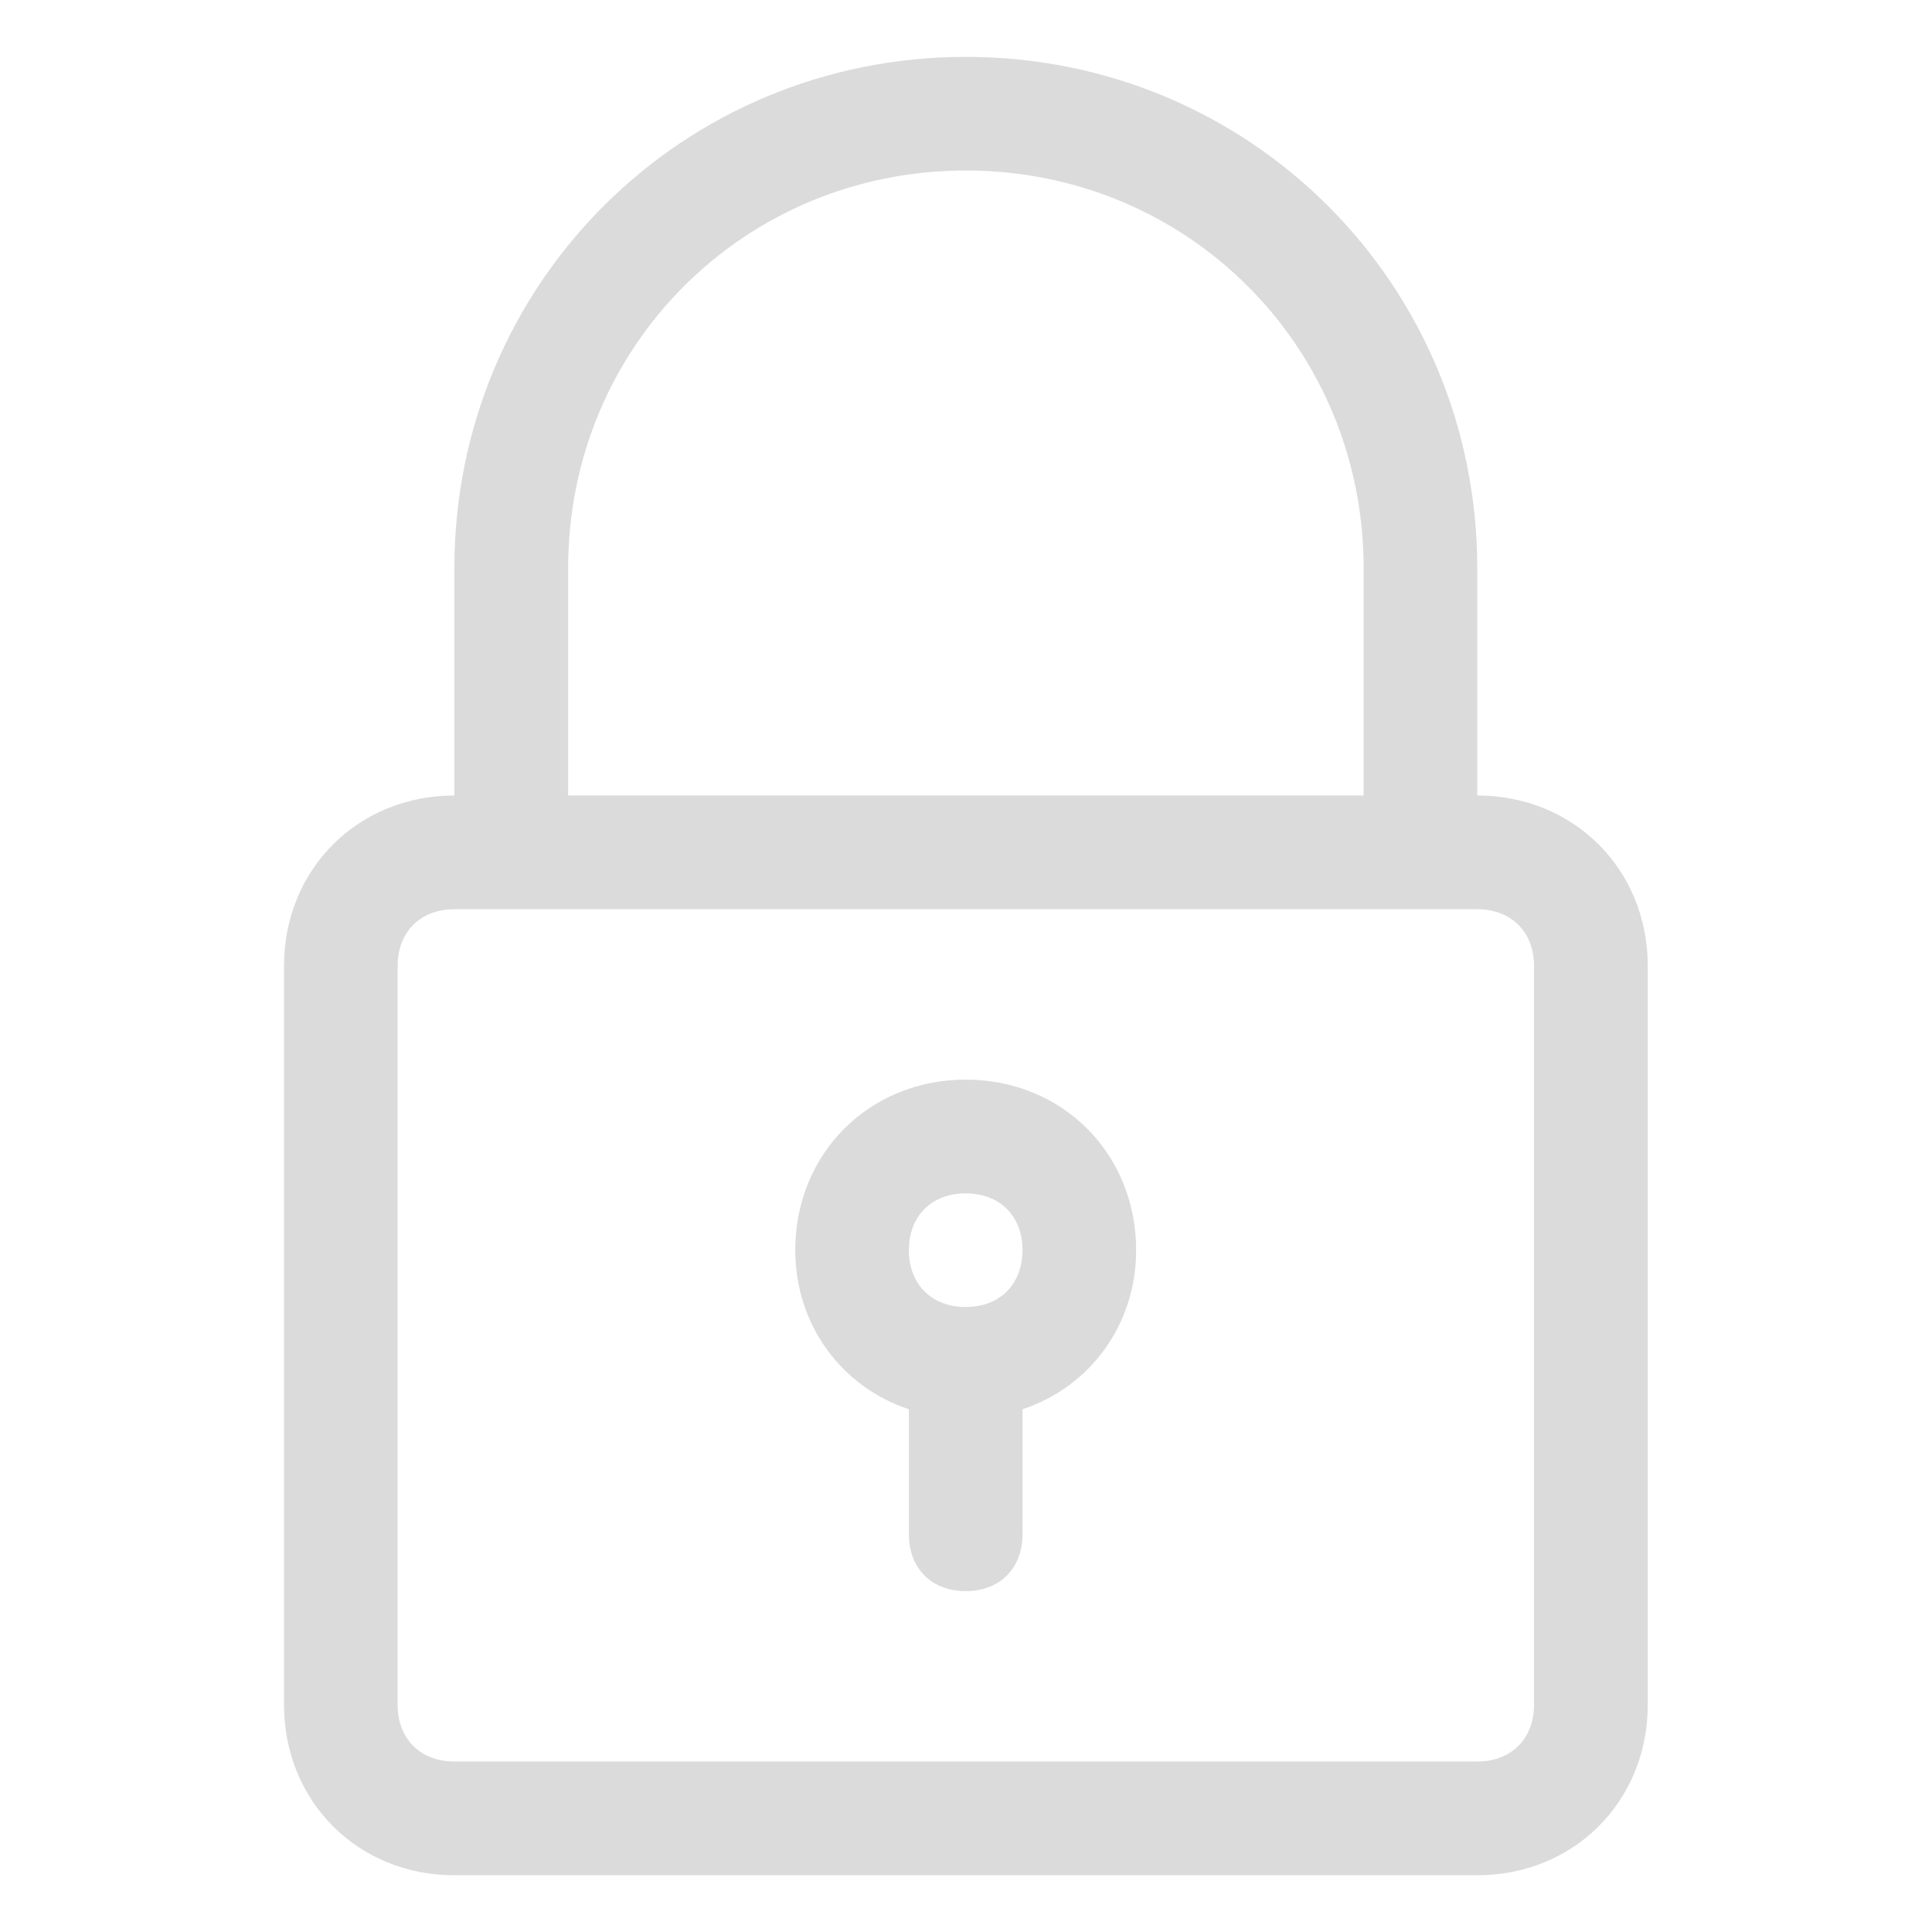 <svg width="16" height="16" viewBox="0 0 16 16" fill="none" xmlns="http://www.w3.org/2000/svg">
<path d="M7.999 0.471C5.646 0.471 3.763 2.353 3.763 4.706V6.588C2.963 6.588 2.352 7.2 2.352 8V14.118C2.352 14.918 2.963 15.53 3.763 15.53H12.234C13.034 15.53 13.646 14.918 13.646 14.118V8C13.646 7.2 13.034 6.588 12.234 6.588V4.706C12.234 2.353 10.352 0.471 7.999 0.471ZM12.704 8V14.118C12.704 14.4 12.516 14.588 12.234 14.588H3.763C3.481 14.588 3.293 14.4 3.293 14.118V8C3.293 7.718 3.481 7.53 3.763 7.53H12.234C12.516 7.53 12.704 7.718 12.704 8ZM4.705 6.588V4.706C4.705 2.871 6.163 1.412 7.999 1.412C9.834 1.412 11.293 2.871 11.293 4.706V6.588H4.705Z" fill="#DBDBDB"/>
<path d="M7.998 8.941C7.198 8.941 6.586 9.553 6.586 10.353C6.586 10.965 6.962 11.483 7.527 11.671V12.706C7.527 12.989 7.715 13.177 7.998 13.177C8.28 13.177 8.468 12.989 8.468 12.706V11.671C9.033 11.483 9.409 10.965 9.409 10.353C9.409 9.553 8.798 8.941 7.998 8.941ZM7.998 10.824C7.715 10.824 7.527 10.636 7.527 10.353C7.527 10.071 7.715 9.883 7.998 9.883C8.28 9.883 8.468 10.071 8.468 10.353C8.468 10.636 8.28 10.824 7.998 10.824Z" fill="#DBDBDB"/>
</svg>

